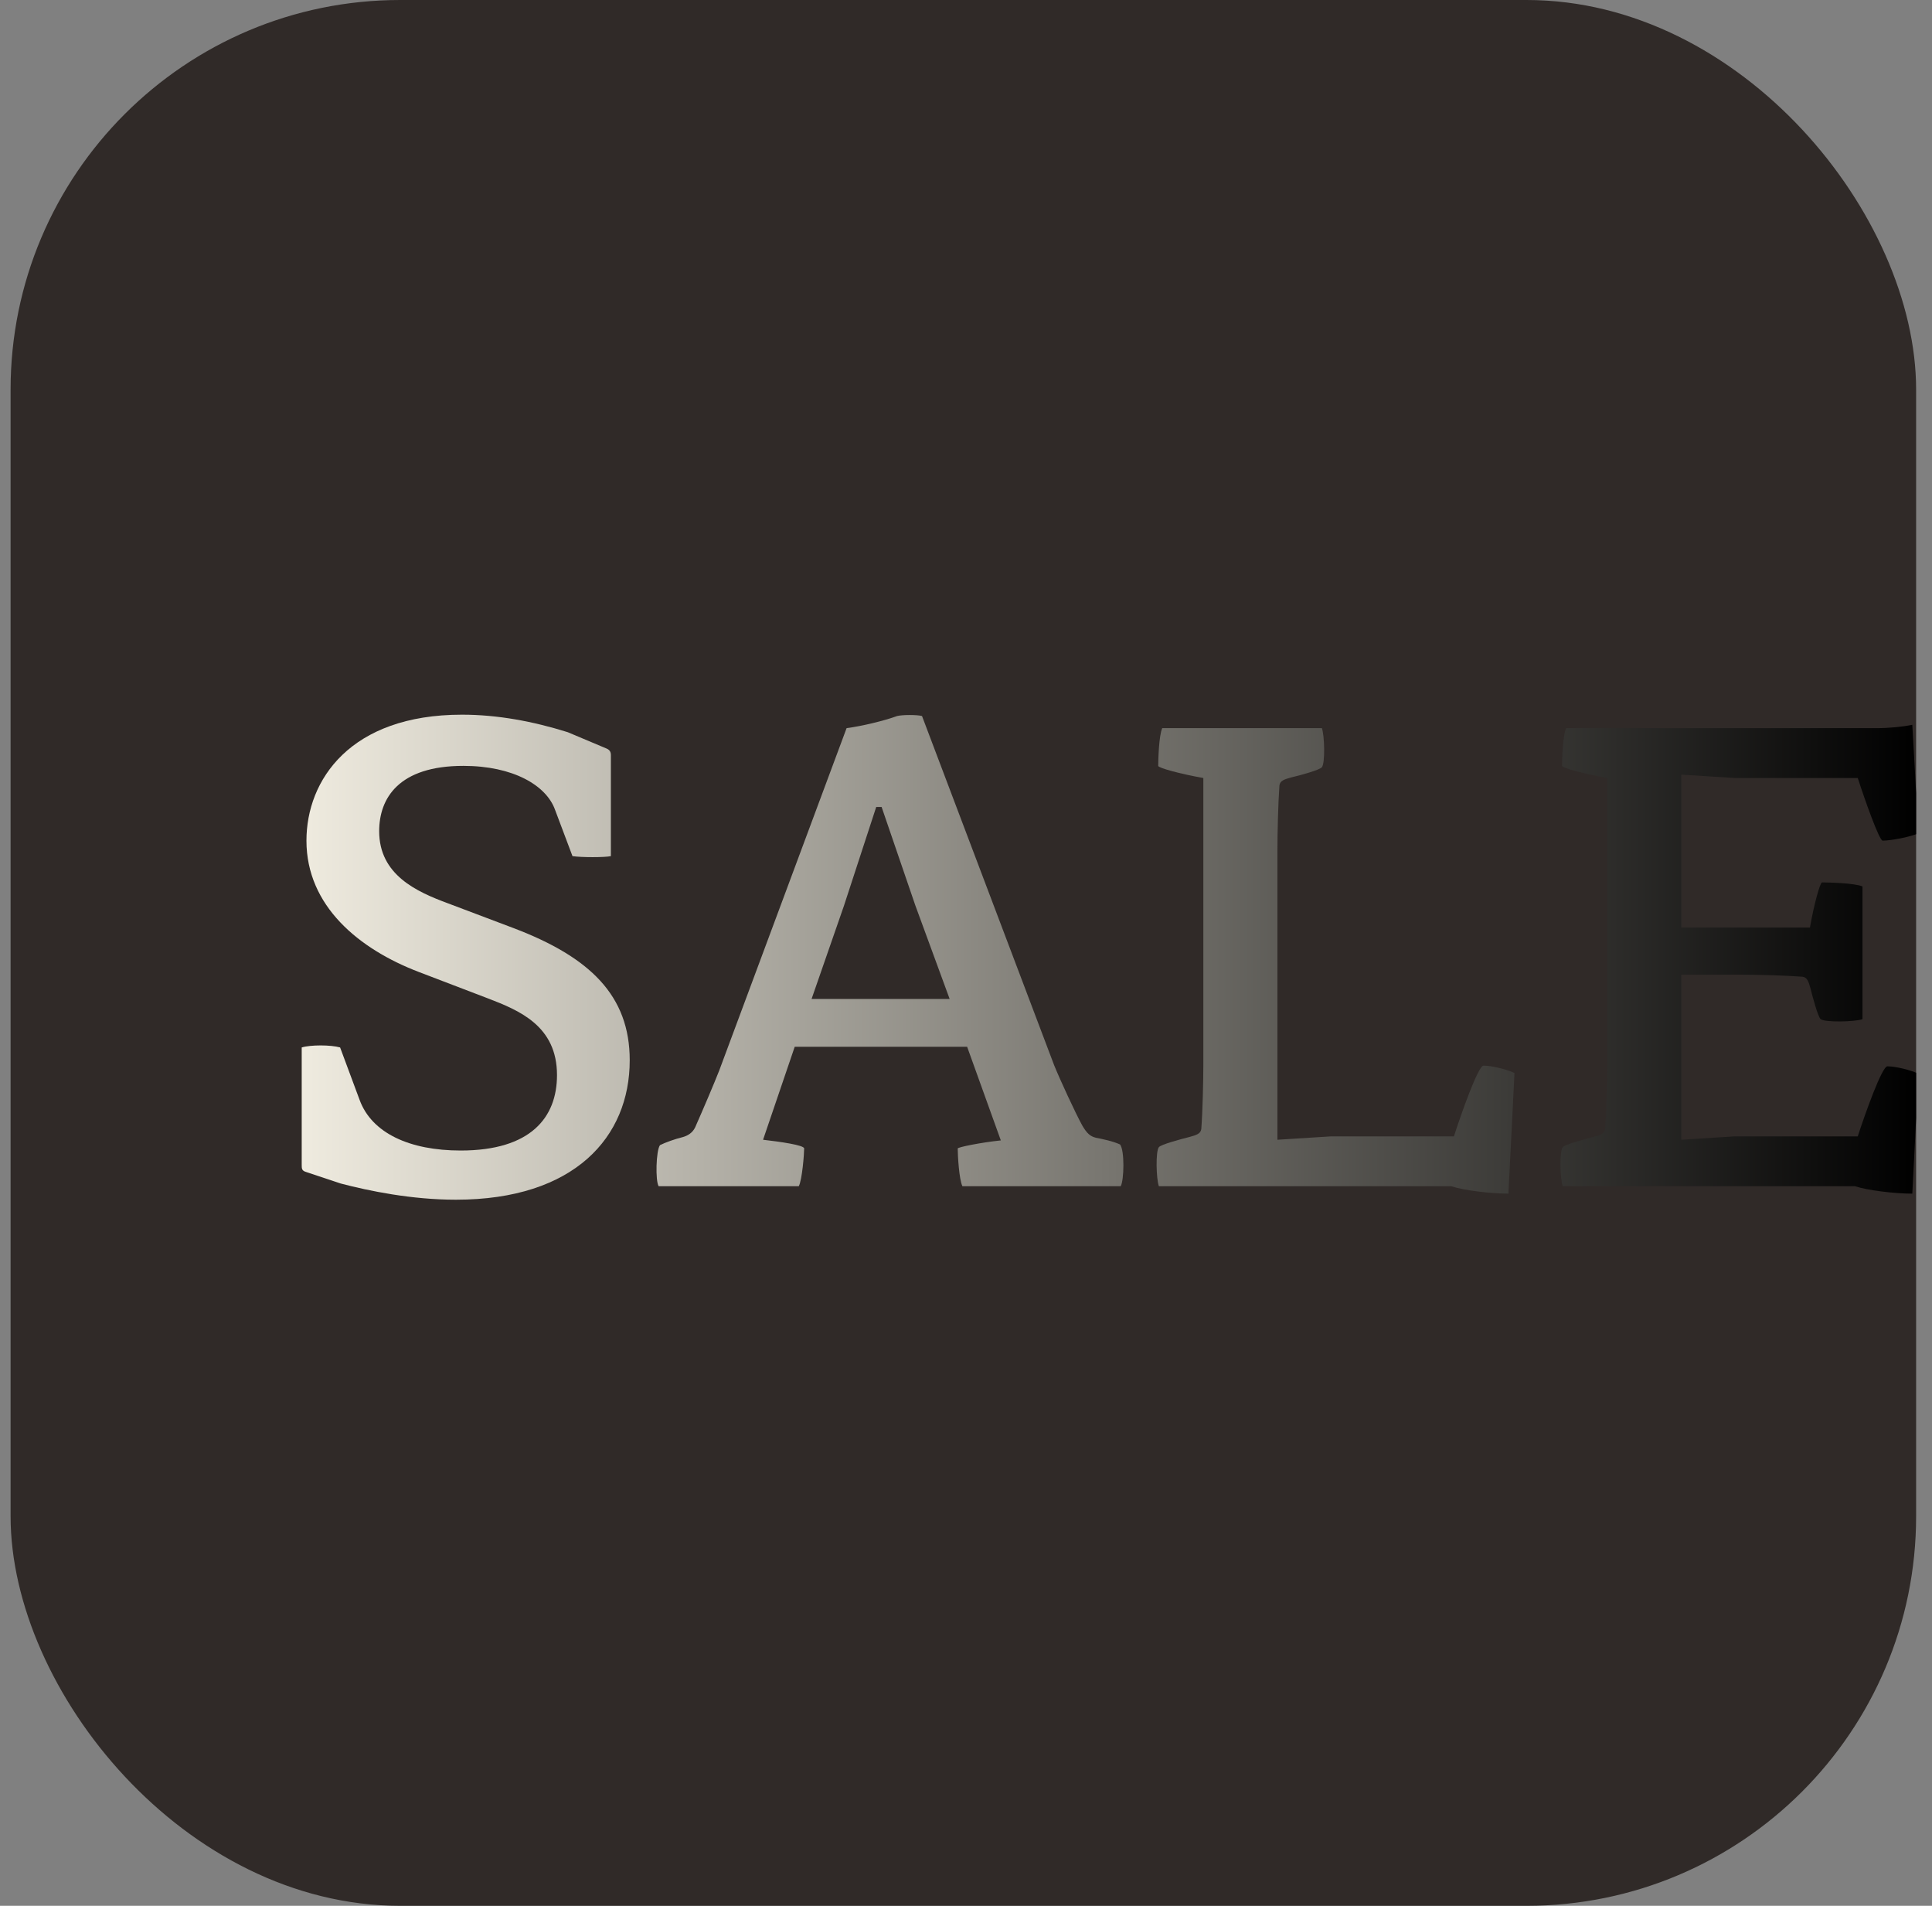 <svg width="73" height="72" viewBox="0 0 73 72" fill="none" xmlns="http://www.w3.org/2000/svg">
<rect x="0" y="0" width="73" height="72" fill="#808080" stroke="none"/>
<g clip-path="url(#clip0_806_8467)">
<rect x="0.4" width="72" height="72" rx="14.72" fill="#302A28"/>
<path d="M70.195 42.931C70.475 42.066 71.111 40.285 71.314 40.285C71.645 40.285 72.231 40.438 72.485 40.565L72.256 45.095C71.569 45.095 70.551 44.968 70.093 44.815H59.048C58.946 44.535 58.92 43.491 59.048 43.339C59.124 43.237 59.888 43.033 60.193 42.957C60.473 42.881 60.626 42.83 60.651 42.652C60.702 41.964 60.727 40.819 60.727 40.208V29.392C59.862 29.239 59.022 29.011 59.022 28.934C59.022 28.705 59.048 27.789 59.175 27.509H70.907C71.365 27.509 71.9 27.458 72.256 27.382L72.485 31.479C72.231 31.606 71.467 31.759 71.136 31.759C71.009 31.759 70.475 30.258 70.195 29.392H65.537L63.527 29.265V35.042H68.388C68.54 34.177 68.769 33.337 68.846 33.337C69.075 33.337 70.093 33.362 70.373 33.49V38.503C70.093 38.605 68.948 38.63 68.795 38.503C68.693 38.427 68.49 37.663 68.413 37.358C68.337 37.078 68.286 36.925 68.108 36.9C67.421 36.849 66.454 36.824 65.843 36.824H63.527V43.059L65.537 42.931H70.195Z" fill="url(#paint0_linear_806_8467)"/>
<path d="M43.788 44.815C43.686 44.535 43.661 43.492 43.788 43.339C43.864 43.237 44.628 43.033 44.933 42.957C45.213 42.881 45.366 42.83 45.391 42.652C45.442 41.965 45.468 40.819 45.468 40.209V29.392C44.602 29.24 43.763 29.011 43.763 28.934C43.763 28.705 43.788 27.789 43.915 27.509H49.947C50.049 27.789 50.074 28.832 49.947 28.985C49.87 29.087 49.132 29.291 48.802 29.367C48.522 29.443 48.369 29.494 48.343 29.672C48.293 30.359 48.267 31.505 48.267 32.115V43.059L50.278 42.932H54.935C55.215 42.066 55.851 40.259 56.055 40.259C56.386 40.259 56.971 40.412 57.225 40.539L56.996 45.095C56.309 45.095 55.291 44.968 54.833 44.815H43.788Z" fill="url(#paint1_linear_806_8467)"/>
<path d="M42.321 43.237C42.499 43.466 42.473 44.586 42.346 44.815H36.365C36.238 44.56 36.187 43.644 36.187 43.389C36.187 43.339 37.078 43.16 37.816 43.084L36.543 39.547H30.028L28.832 43.059C29.494 43.135 30.385 43.262 30.385 43.389C30.385 43.593 30.308 44.586 30.181 44.815H24.887C24.76 44.611 24.786 43.466 24.938 43.262C25.142 43.16 25.498 43.033 25.804 42.957C25.982 42.906 26.16 42.804 26.262 42.6C26.567 41.913 27 40.895 27.178 40.437L31.988 27.509C32.573 27.432 33.413 27.229 33.897 27.051C34.1 27 34.66 27 34.838 27.051L39.827 40.234C40.03 40.743 40.641 42.066 40.895 42.524C41.074 42.83 41.201 42.931 41.404 42.982C41.659 43.033 42.041 43.109 42.321 43.237ZM30.665 37.74H35.882L34.584 34.202L33.311 30.486H33.108L31.886 34.227L30.665 37.74Z" fill="url(#paint2_linear_806_8467)"/>
<path d="M17.228 45.324C15.549 45.324 13.945 44.993 12.877 44.713L11.579 44.281C11.4 44.23 11.4 44.153 11.4 44.001V39.572C11.731 39.47 12.495 39.47 12.851 39.572L13.589 41.557C14.047 42.804 15.472 43.466 17.407 43.466C20.053 43.466 21.046 42.219 21.046 40.616C21.046 38.758 19.621 38.172 18.425 37.714L15.829 36.722C13.564 35.857 11.579 34.228 11.579 31.759C11.579 29.469 13.233 27 17.457 27C18.806 27 20.155 27.255 21.453 27.662L22.904 28.273C23.031 28.323 23.082 28.4 23.082 28.527V32.344C22.853 32.395 21.962 32.395 21.631 32.344L20.97 30.588C20.639 29.672 19.392 28.934 17.508 28.934C15.065 28.934 14.327 30.156 14.327 31.403C14.327 33.057 15.752 33.693 16.923 34.126L19.417 35.068C22.293 36.162 23.794 37.613 23.794 40.056C23.794 42.957 21.708 45.324 17.228 45.324Z" fill="url(#paint3_linear_806_8467)"/>
</g>
<defs>
<linearGradient id="paint0_linear_806_8467" x1="11.4" y1="54.025" x2="72.4" y2="54.025" gradientUnits="userSpaceOnUse">
<stop stop-color="#EFEBDF"/>
<stop offset="1"/>
</linearGradient>
<linearGradient id="paint1_linear_806_8467" x1="11.4" y1="54.025" x2="72.4" y2="54.025" gradientUnits="userSpaceOnUse">
<stop stop-color="#EFEBDF"/>
<stop offset="1"/>
</linearGradient>
<linearGradient id="paint2_linear_806_8467" x1="11.4" y1="54.025" x2="72.4" y2="54.025" gradientUnits="userSpaceOnUse">
<stop stop-color="#EFEBDF"/>
<stop offset="1"/>
</linearGradient>
<linearGradient id="paint3_linear_806_8467" x1="11.4" y1="54.025" x2="72.4" y2="54.025" gradientUnits="userSpaceOnUse">
<stop stop-color="#EFEBDF"/>
<stop offset="1"/>
</linearGradient>
<clipPath id="clip0_806_8467">
<rect x="0.4" width="72" height="72" rx="14.72" fill="white"/>
</clipPath>
</defs>
</svg>
